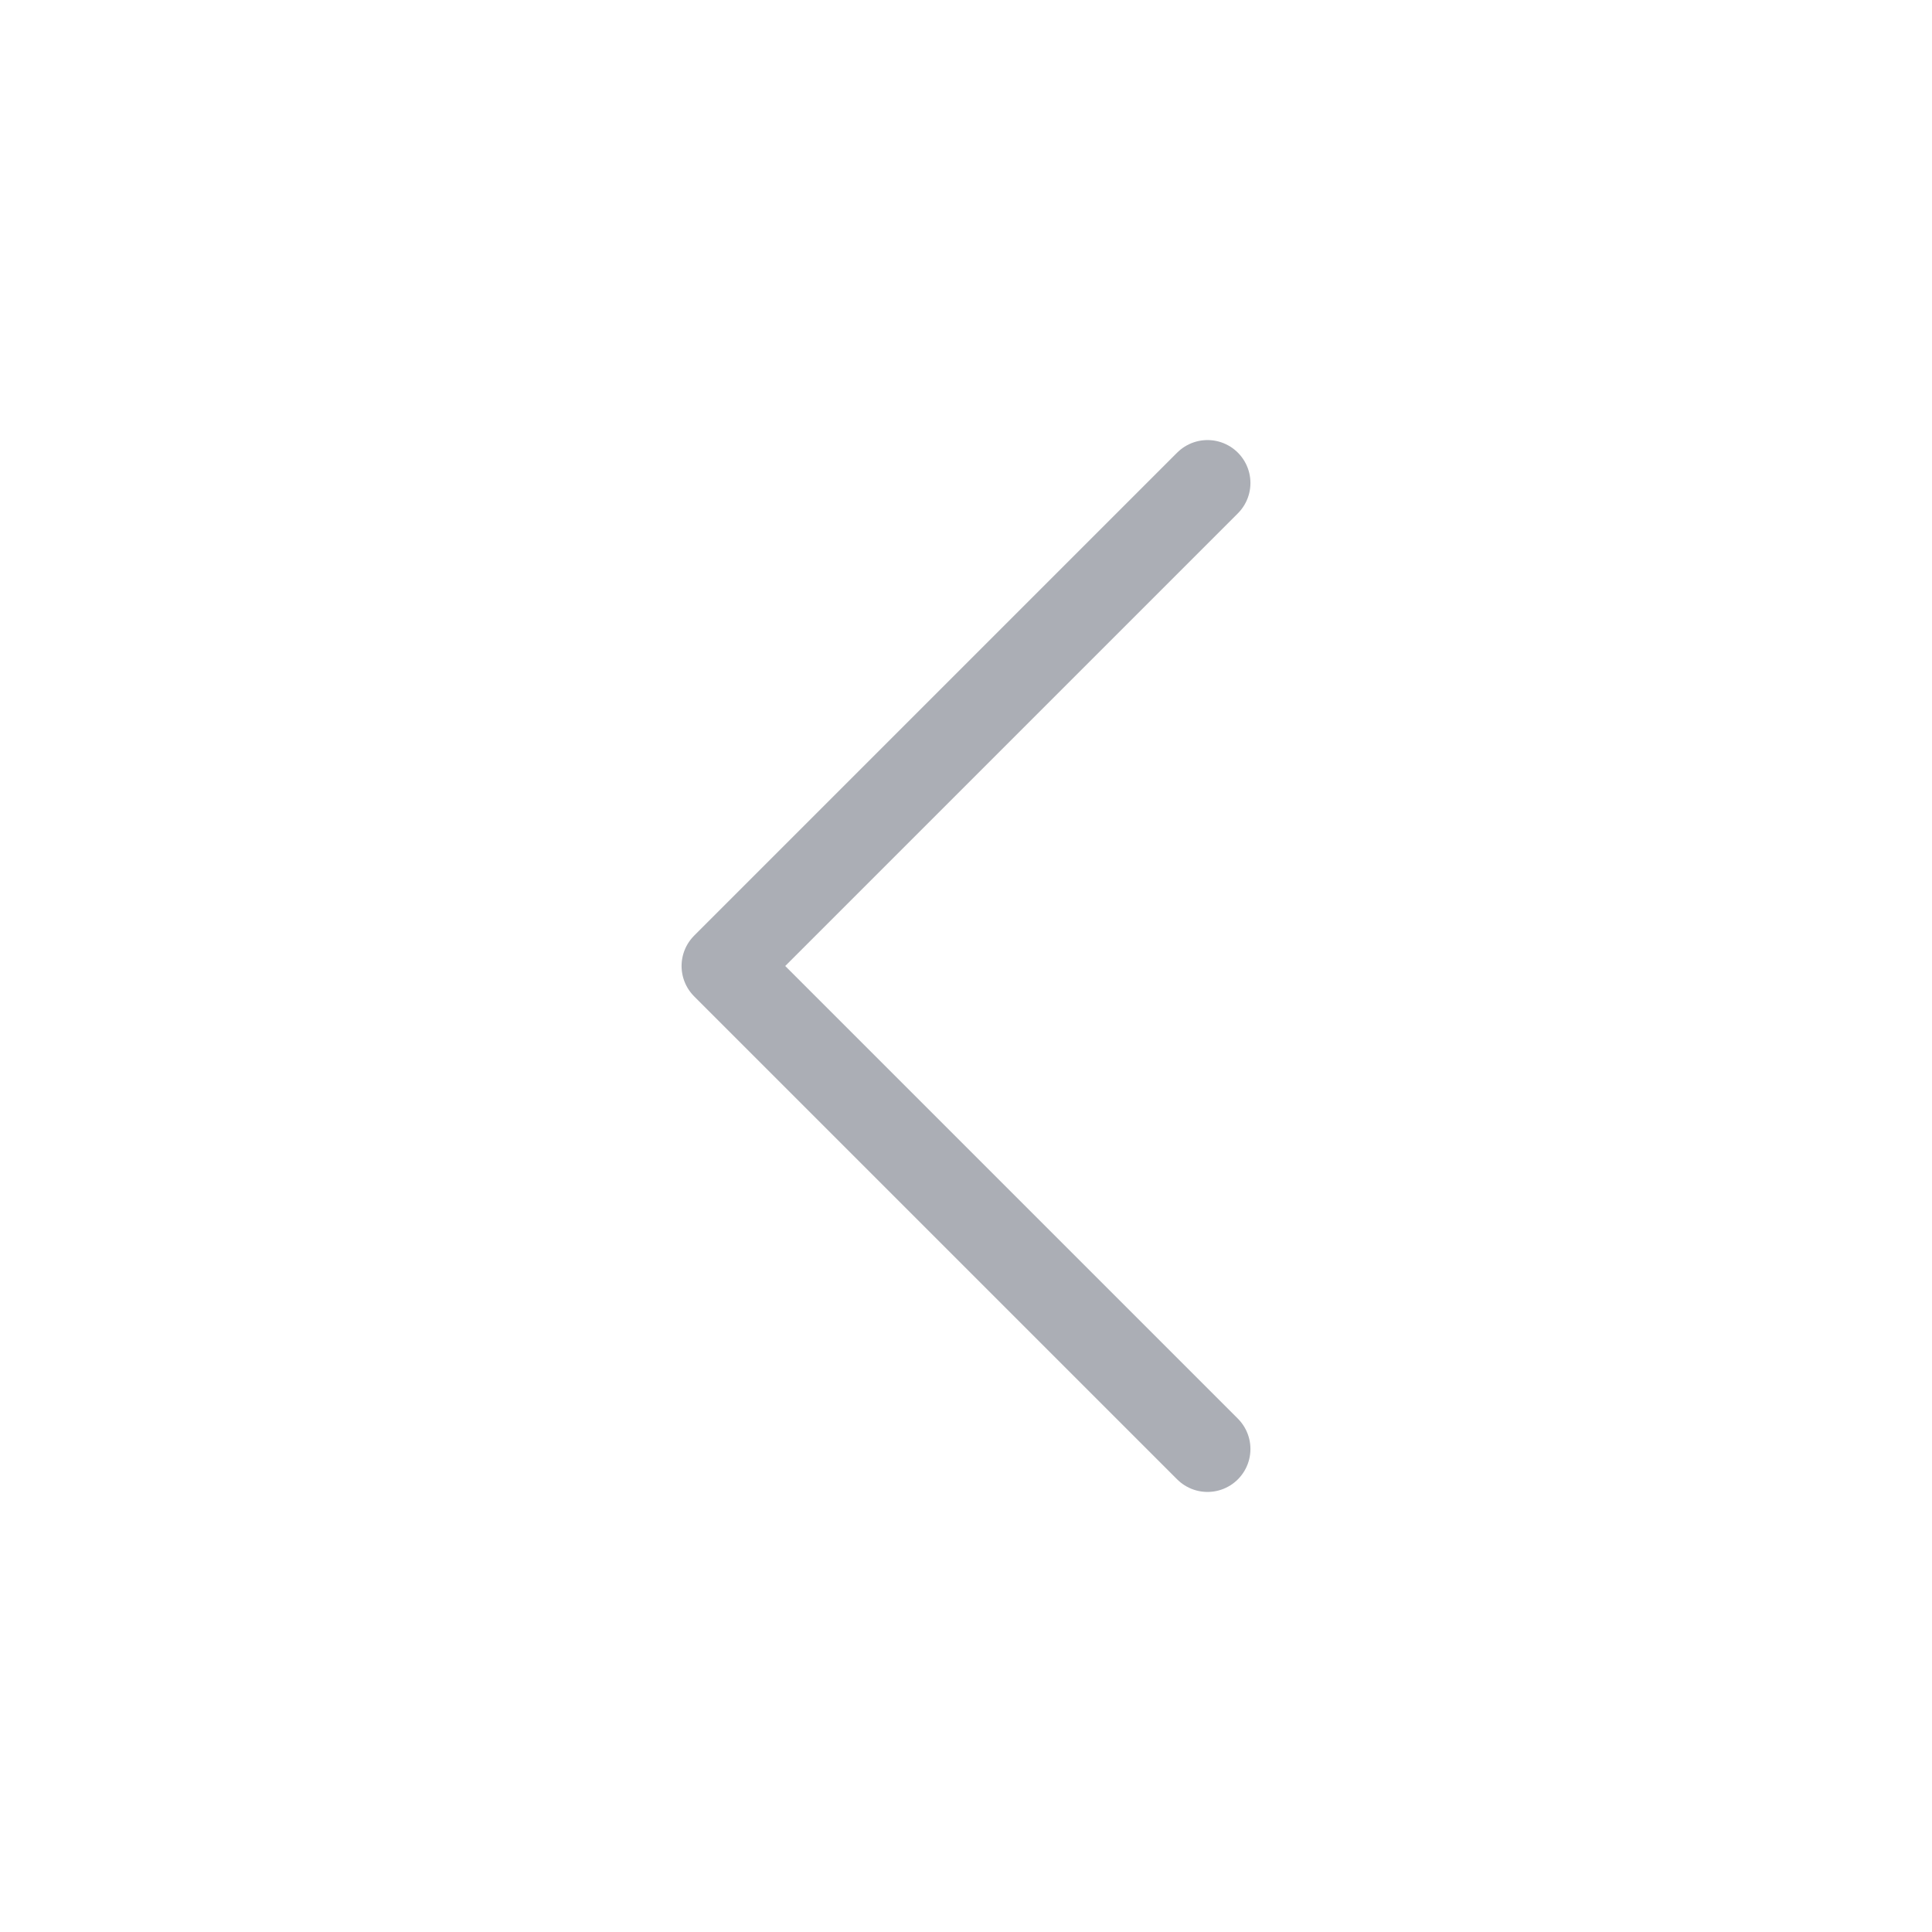 <svg width="45" height="45" viewBox="0 0 45 45" fill="none" xmlns="http://www.w3.org/2000/svg">
<path d="M28.125 33.75L16.875 22.5L28.125 11.25" stroke="#ABAEB5" stroke-width="2" stroke-linecap="round" stroke-linejoin="round"/>
</svg>
